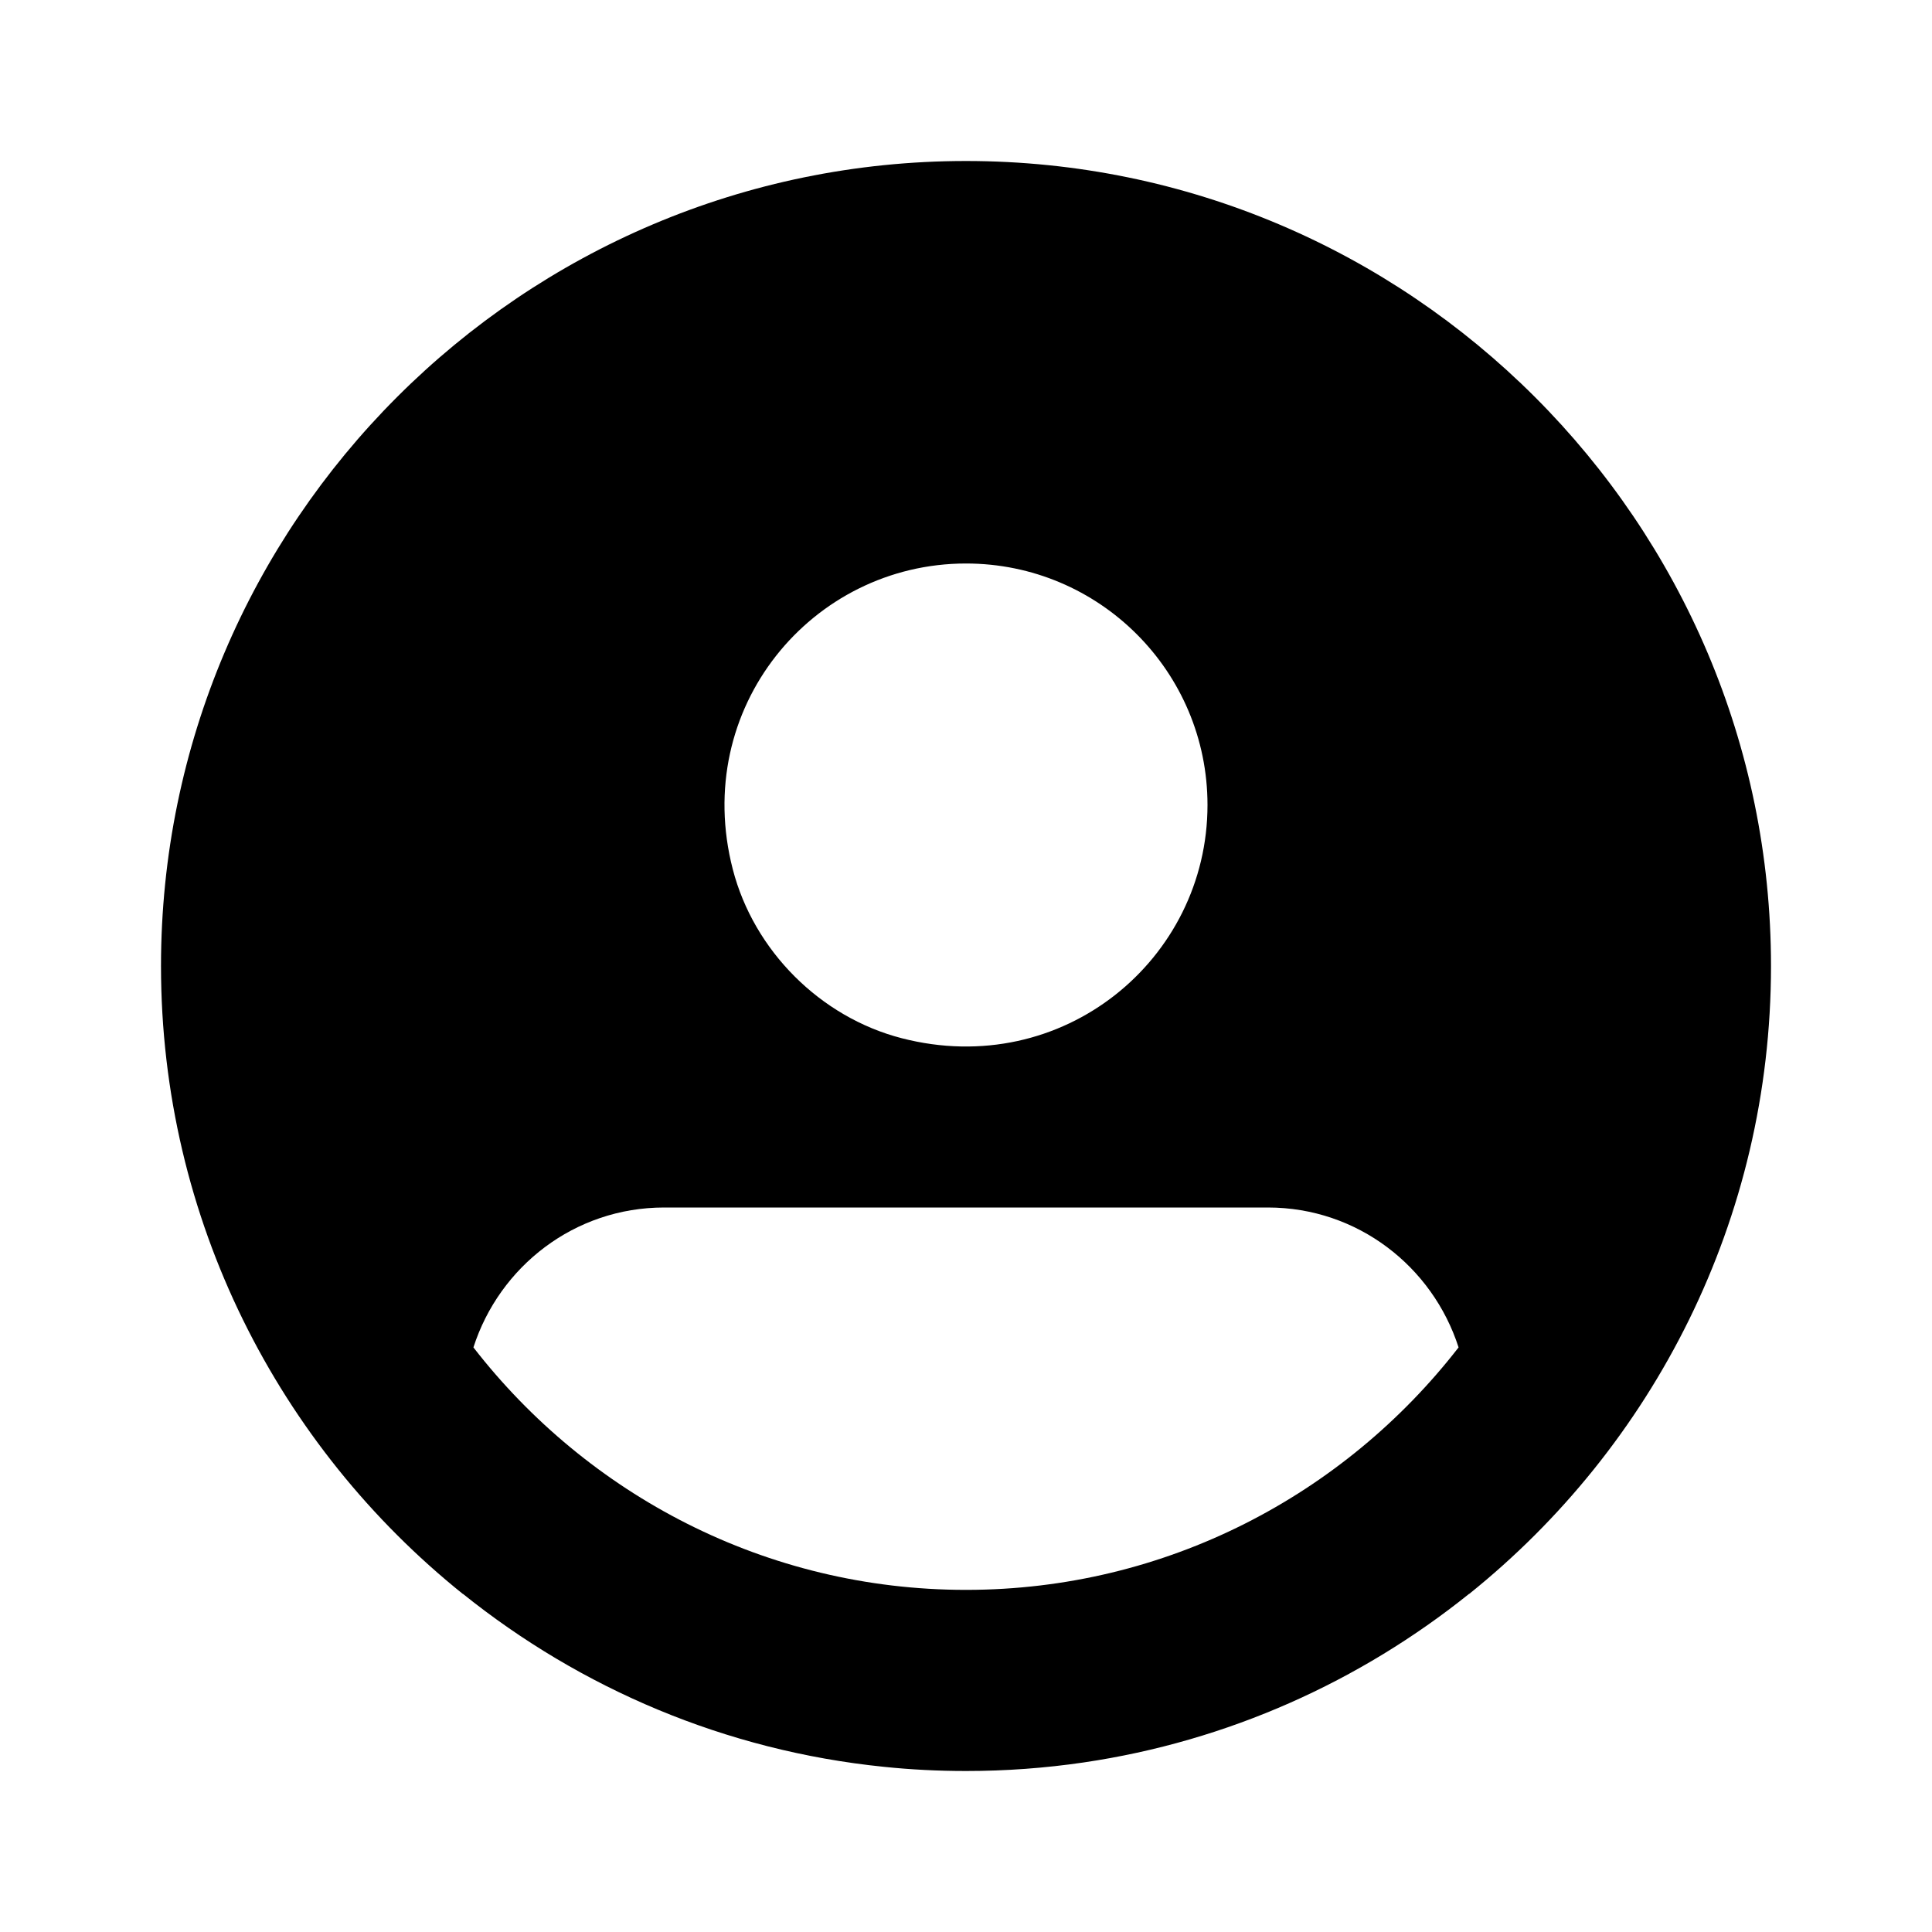 <svg width="24" height="24" viewBox="0 0 24 24" fill="none" xmlns="http://www.w3.org/2000/svg">
<path fill-rule="evenodd" clip-rule="evenodd" d="M10.979 21.948C11.315 21.983 11.655 22 12 22C12.496 22 12.983 21.964 13.46 21.894C15.256 21.63 16.896 20.886 18.25 19.799V19.801C20.535 17.967 22 15.151 22 12C22 6.486 17.514 2 12 2C6.486 2 2 6.486 2 12C2 15.151 3.465 17.967 5.75 19.801V19.799C7.213 20.974 9.011 21.748 10.979 21.948ZM9.103 10.799C8.586 8.798 10.083 7 12 7C13.657 7 15 8.343 15 10C15 11.917 13.202 13.414 11.201 12.897C10.19 12.636 9.364 11.809 9.103 10.799ZM12 19.75C14.488 19.75 16.7 18.567 18.119 16.738C17.796 15.733 16.863 15 15.75 15H8.25C7.137 15 6.204 15.733 5.881 16.738C7.3 18.567 9.512 19.75 12 19.75Z" fill="black"/>
</svg>
